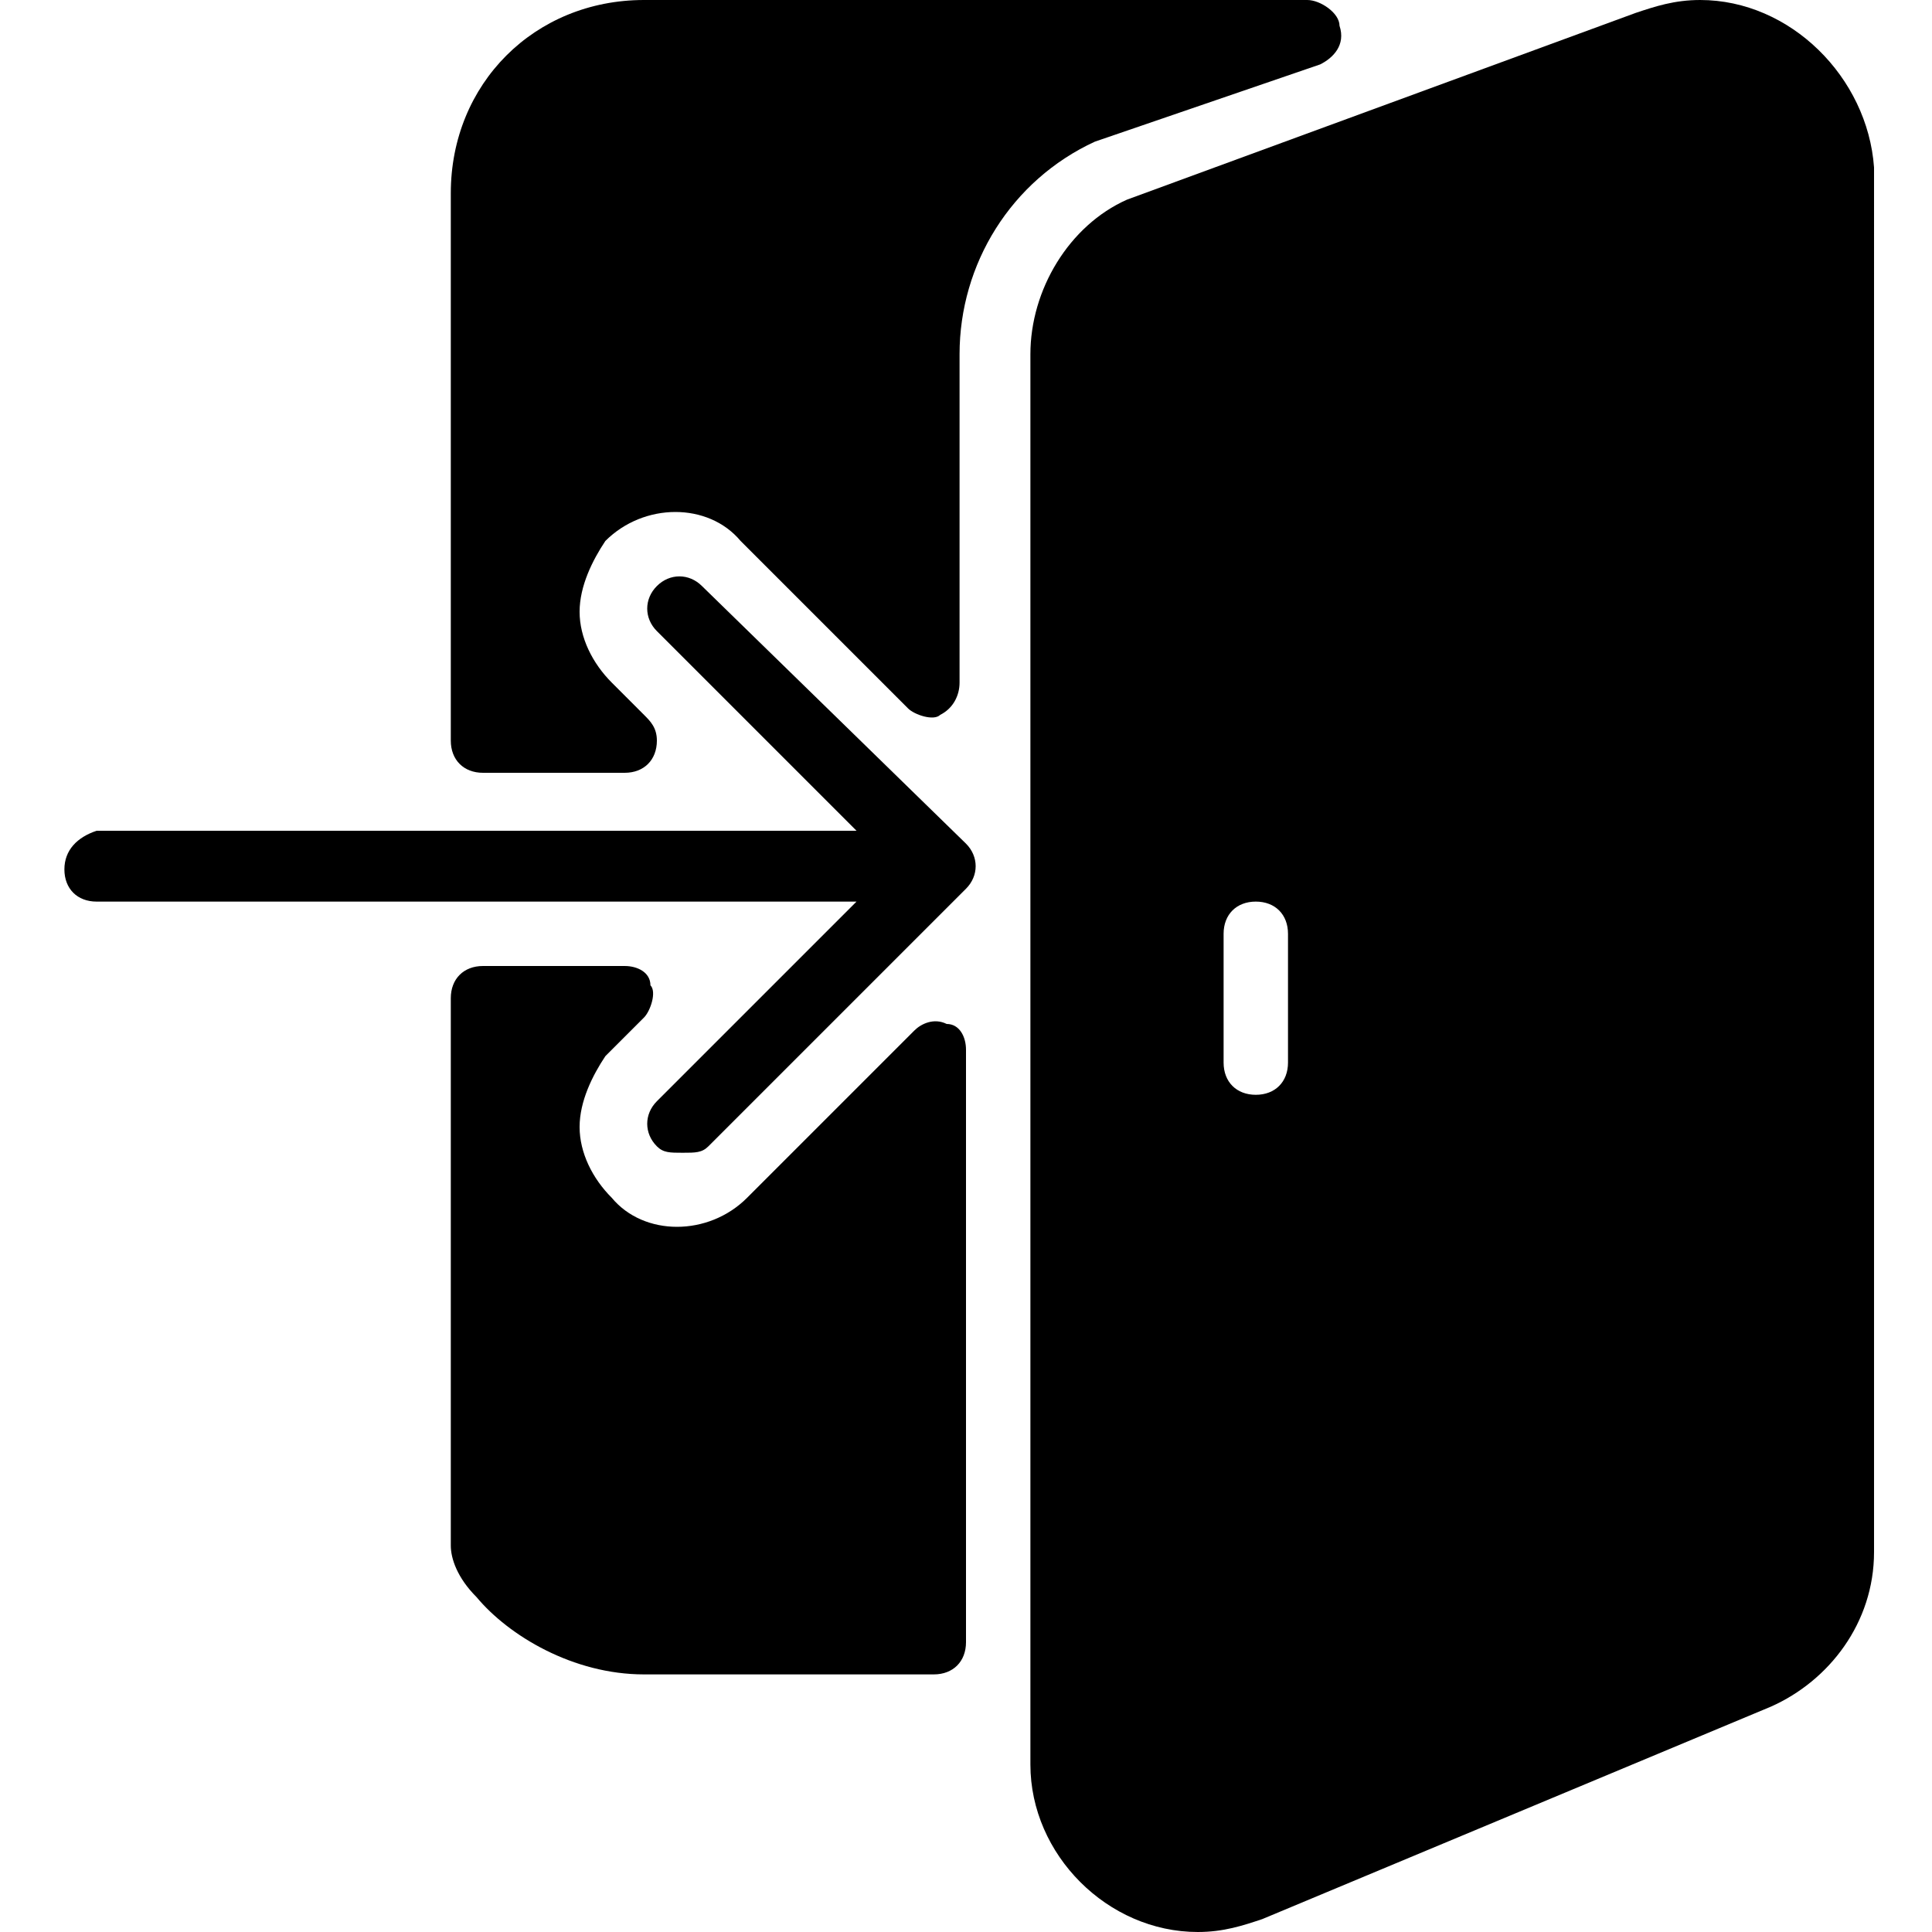 <?xml version="1.0" encoding="utf-8"?>
<!-- Generator: Adobe Illustrator 19.0.0, SVG Export Plug-In . SVG Version: 6.00 Build 0)  -->
<svg version="1.1" id="Layer_1" xmlns="http://www.w3.org/2000/svg" xmlns:xlink="http://www.w3.org/1999/xlink" x="0px" y="0px"
	 viewBox="0 0 30 30" style="enable-background:new 0 0 30 30;" xml:space="preserve">
<g>
	<path d="M26.4,0c-0.4,0-0.7,0.1-1,0.2l-7.9,2.9C16.6,3.5,16,4.5,16,5.5v21.9c0,1.4,1.2,2.6,2.6,2.6c0.4,0,0.7-0.1,1-0.2l7.9-3.3
		c0.9-0.4,1.6-1.3,1.6-2.4V2.6C29,1.2,27.8,0,26.4,0z M20,16.5c0,0.3-0.2,0.5-0.5,0.5S19,16.8,19,16.5v-2c0-0.3,0.2-0.5,0.5-0.5
		s0.5,0.2,0.5,0.5V16.5z"/>
	<path d="M10.9,9.1c-0.2-0.2-0.5-0.2-0.7,0s-0.2,0.5,0,0.7l3.1,3.1H1.5C1.2,13,1,13.2,1,13.5S1.2,14,1.5,14h11.8l-3.1,3.1
		c-0.2,0.2-0.2,0.5,0,0.7c0.1,0.1,0.2,0.1,0.4,0.1s0.3,0,0.4-0.1l4-4c0.2-0.2,0.2-0.5,0-0.7L10.9,9.1z"/>
	<path d="M14.7,15.9c-0.2-0.1-0.4,0-0.5,0.1l-2.6,2.6c-0.6,0.6-1.6,0.6-2.1,0C9.2,18.3,9,17.9,9,17.5s0.2-0.8,0.4-1.1l0.6-0.6
		c0.1-0.1,0.2-0.4,0.1-0.5C10.1,15.1,9.9,15,9.7,15H7.5C7.2,15,7,15.2,7,15.5L7,24c0,0.2,0.1,0.5,0.4,0.8C7.9,25.4,8.9,26,10,26h4.5
		c0.3,0,0.5-0.2,0.5-0.5v-9.2C15,16.1,14.9,15.9,14.7,15.9z"/>
	<path d="M20.5,1c0.2-0.1,0.4-0.3,0.3-0.6c0-0.2-0.3-0.4-0.5-0.4H10C8.3,0,7,1.3,7,3v8.5C7,11.8,7.2,12,7.5,12h2.2c0,0,0,0,0,0
		c0.3,0,0.5-0.2,0.5-0.5c0-0.2-0.1-0.3-0.2-0.4l-0.5-0.5C9.2,10.3,9,9.9,9,9.5s0.2-0.8,0.4-1.1c0.6-0.6,1.6-0.6,2.1,0l2.6,2.6
		c0.1,0.1,0.4,0.2,0.5,0.1c0.2-0.1,0.3-0.3,0.3-0.5V5.5c0-1.4,0.8-2.7,2.1-3.3L20.5,1z"/>
</g>
</svg>
